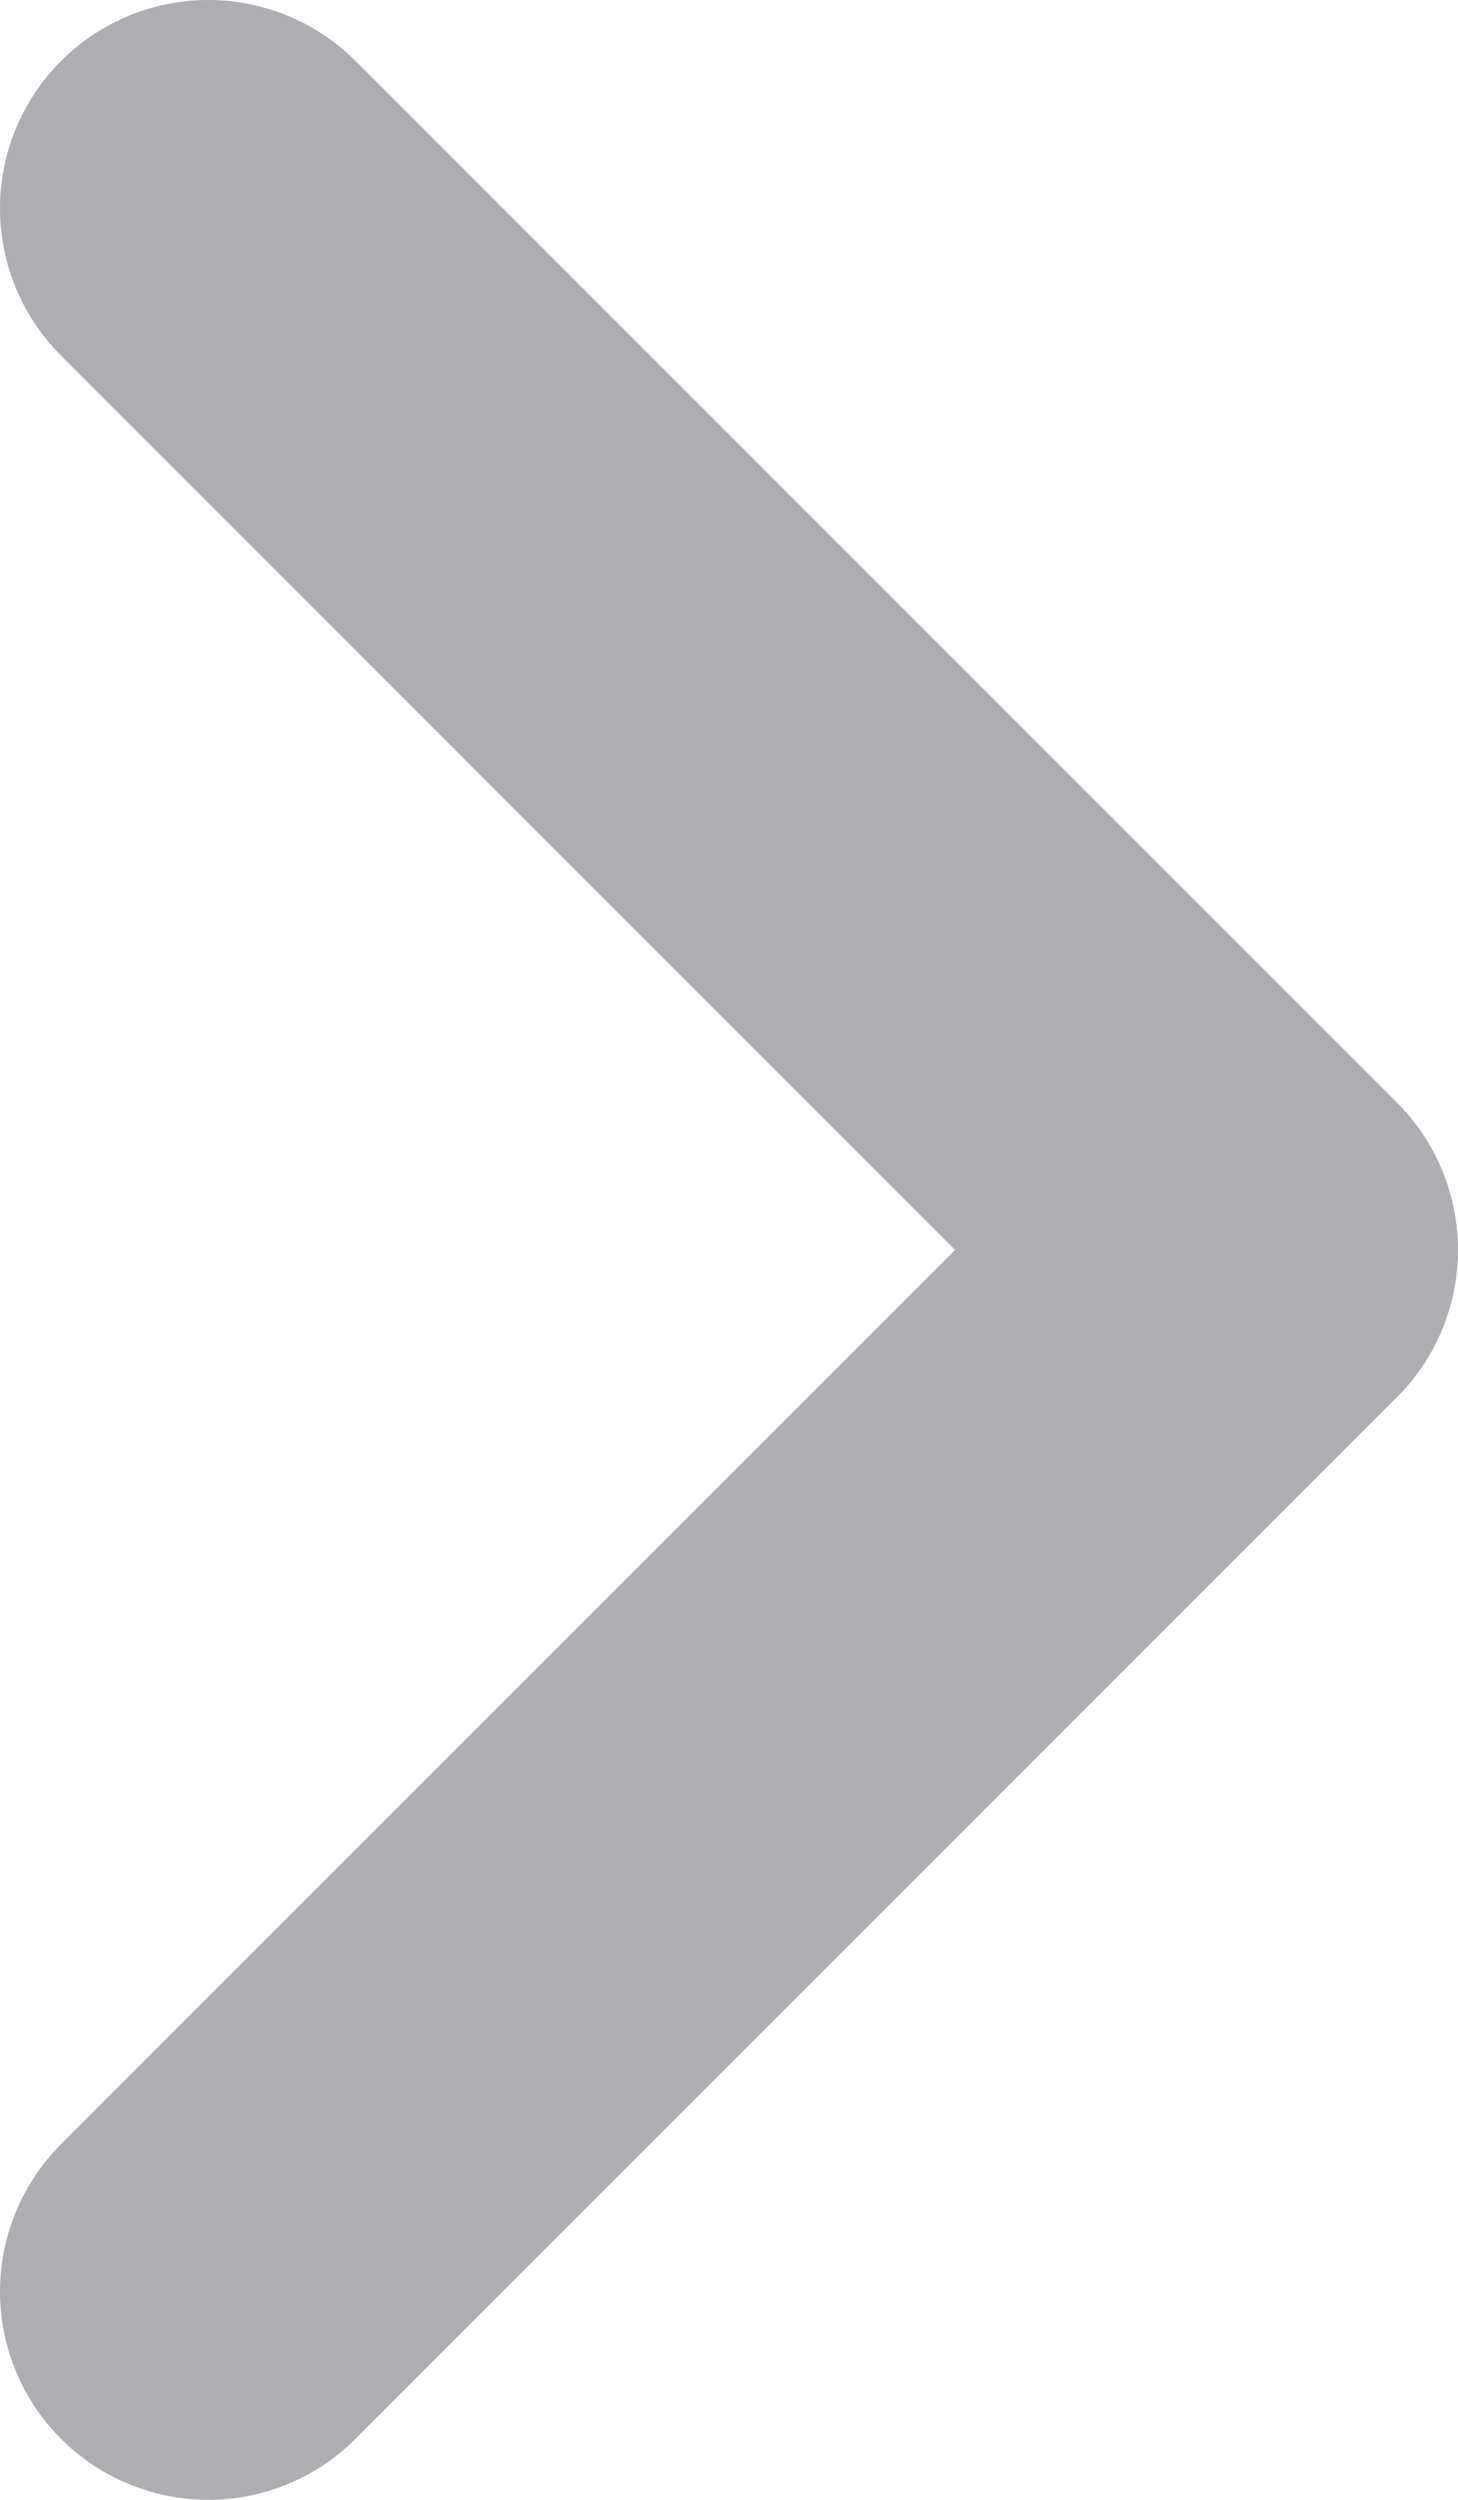 <svg width="7" height="12" viewBox="0 0 7 12" fill="none" xmlns="http://www.w3.org/2000/svg">
<path d="M1 11L6 6L1 1" stroke="#AEAEB2" stroke-width="2" stroke-linecap="round" stroke-linejoin="round"/>
</svg>
